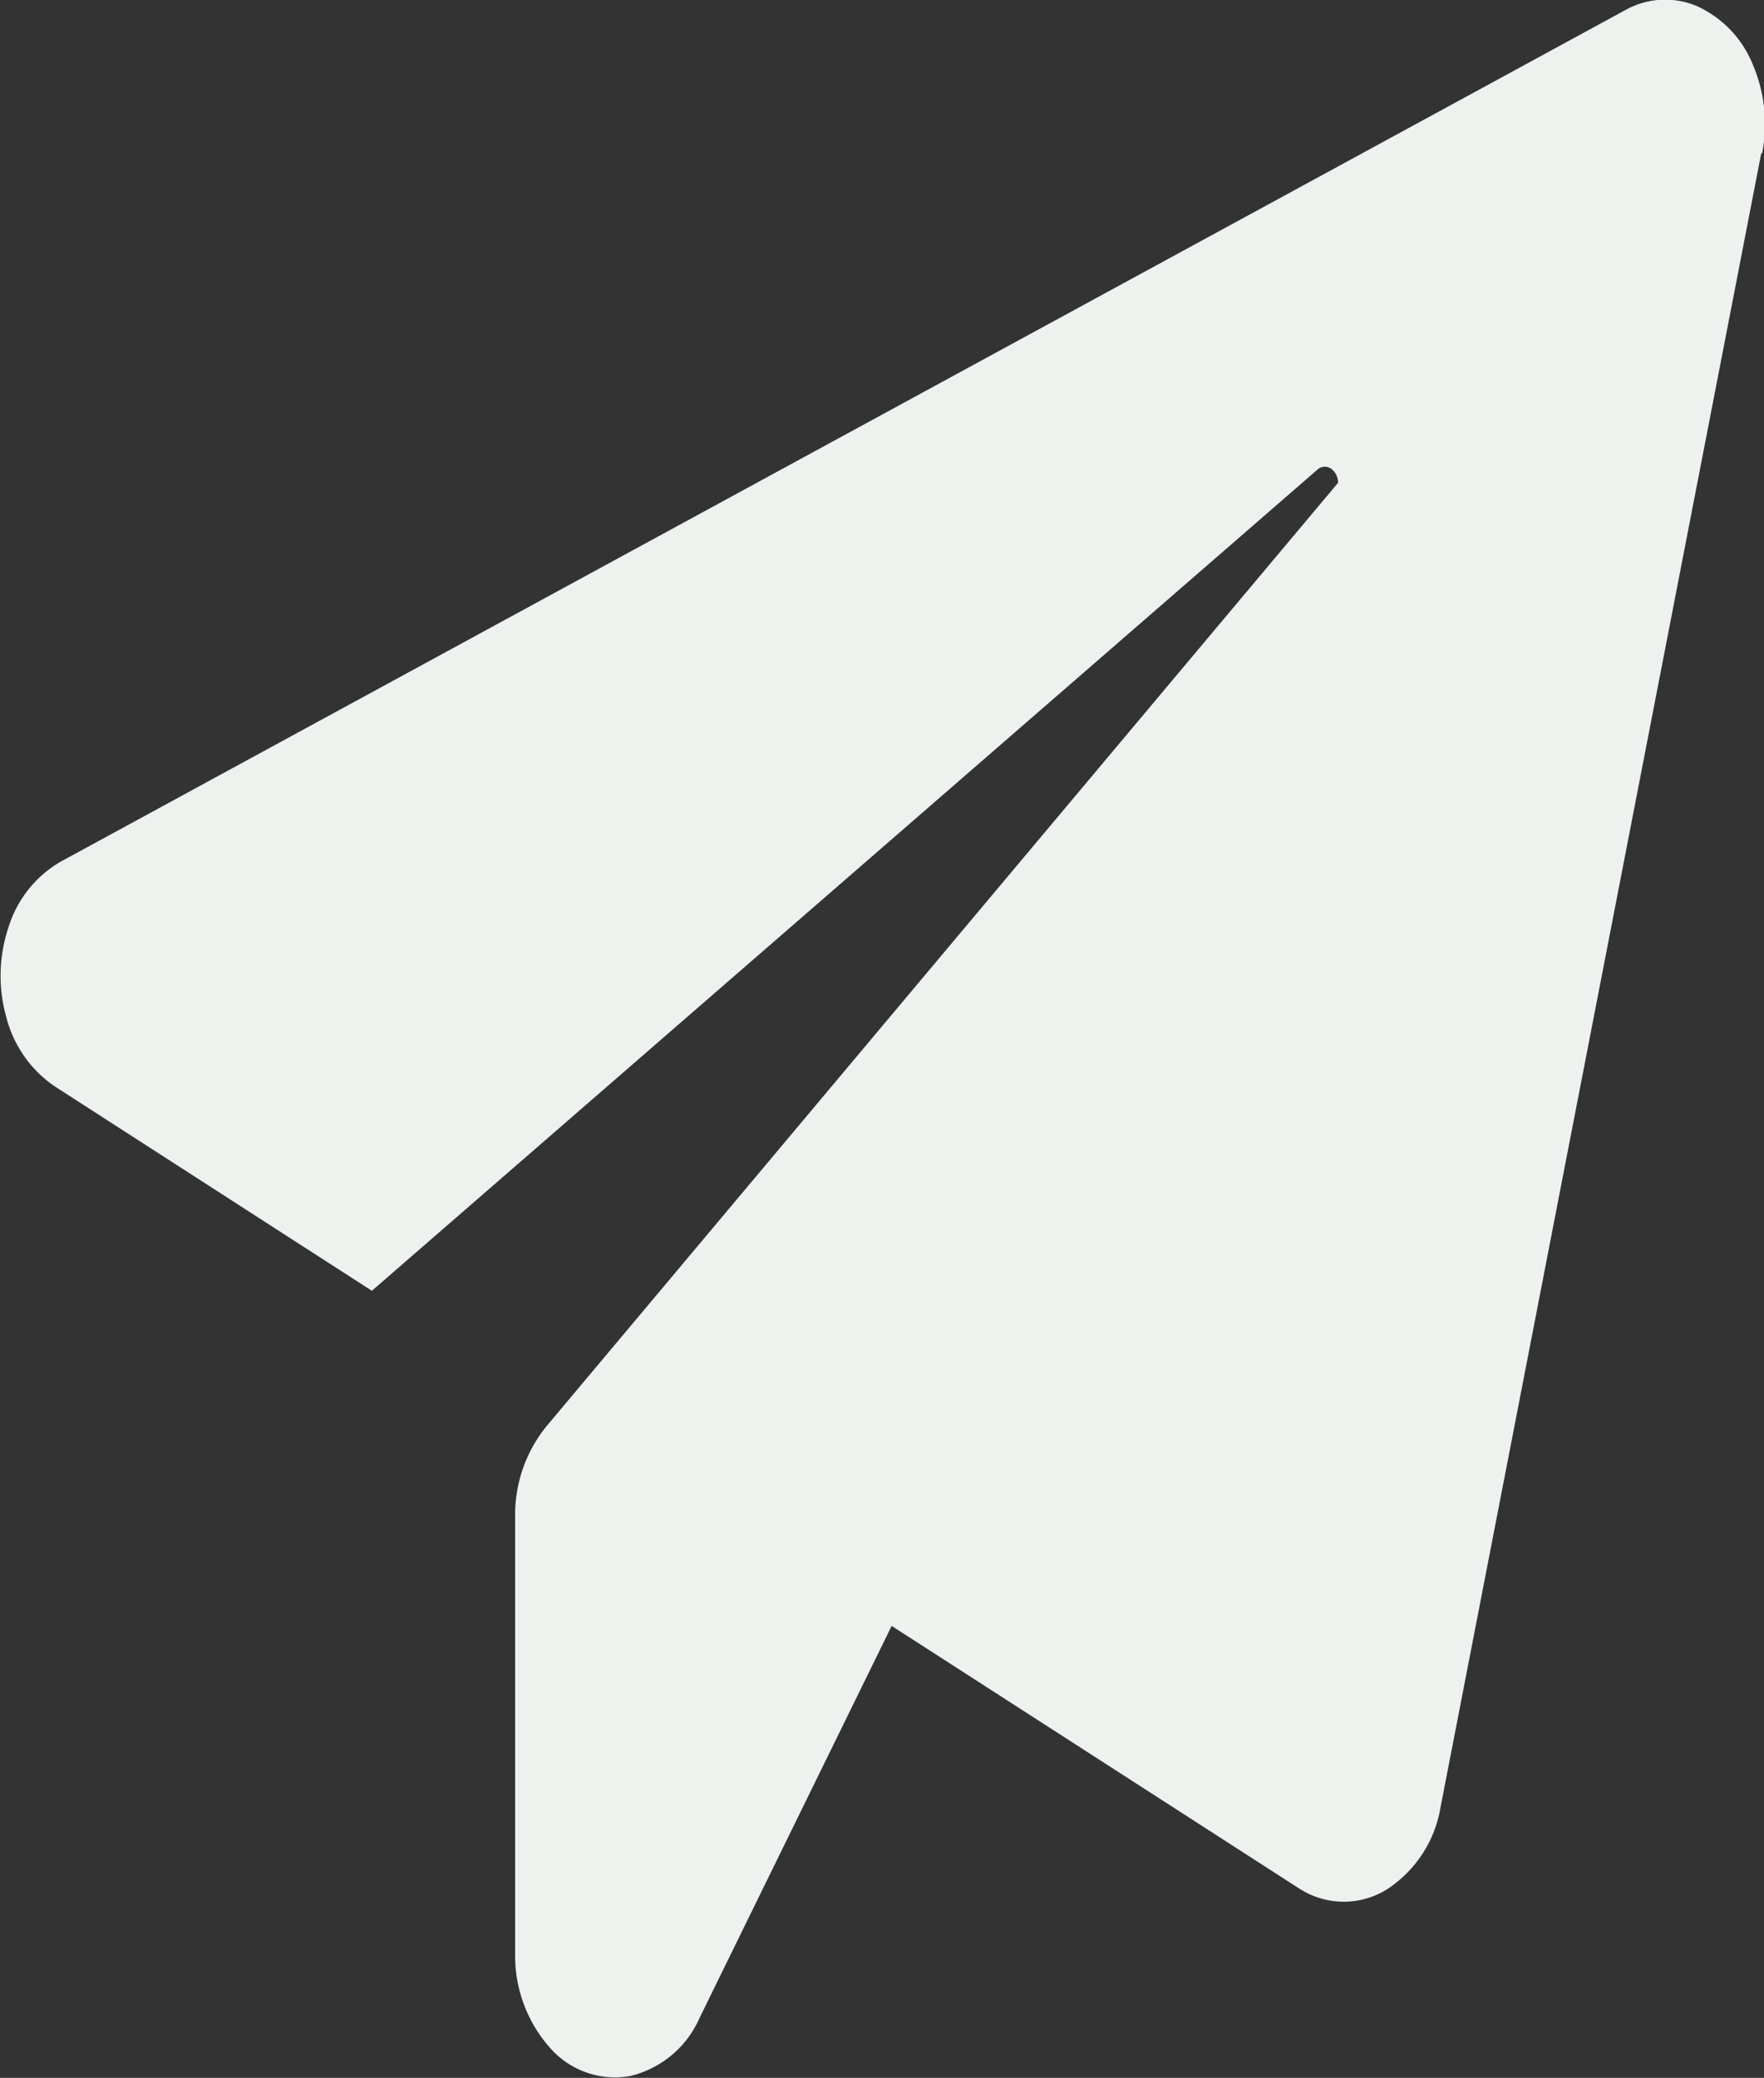 <svg xmlns="http://www.w3.org/2000/svg" width="17.091" height="20.132" viewBox="0 0 17.091 20.132"><rect x="0" y="0" width="17.091" height="20.132" fill="#333333" stroke="none"/><path d="M150.206,76.893,147.1,92.911a1.178,1.178,0,0,1-.537.811.794.794,0,0,1-.843-.025l-3.939-2.538-1.862,3.8a.984.984,0,0,1-.671.561.836.836,0,0,1-.777-.273,1.345,1.345,0,0,1-.338-.916V90.1a1.363,1.363,0,0,1,.3-.871l7.673-9.145a.167.167,0,0,0-.07-.139.107.107,0,0,0-.131.012l-9.16,7.955-3.075-1.982a1.16,1.16,0,0,1-.466-.665,1.483,1.483,0,0,1,.023-.883,1.115,1.115,0,0,1,.5-.626l15.162-8.252a.788.788,0,0,1,.7-.036,1.055,1.055,0,0,1,.534.56,1.472,1.472,0,0,1,.092.863Z" transform="translate(-133.142 -75.406)" fill="#edf2ef"/></svg>